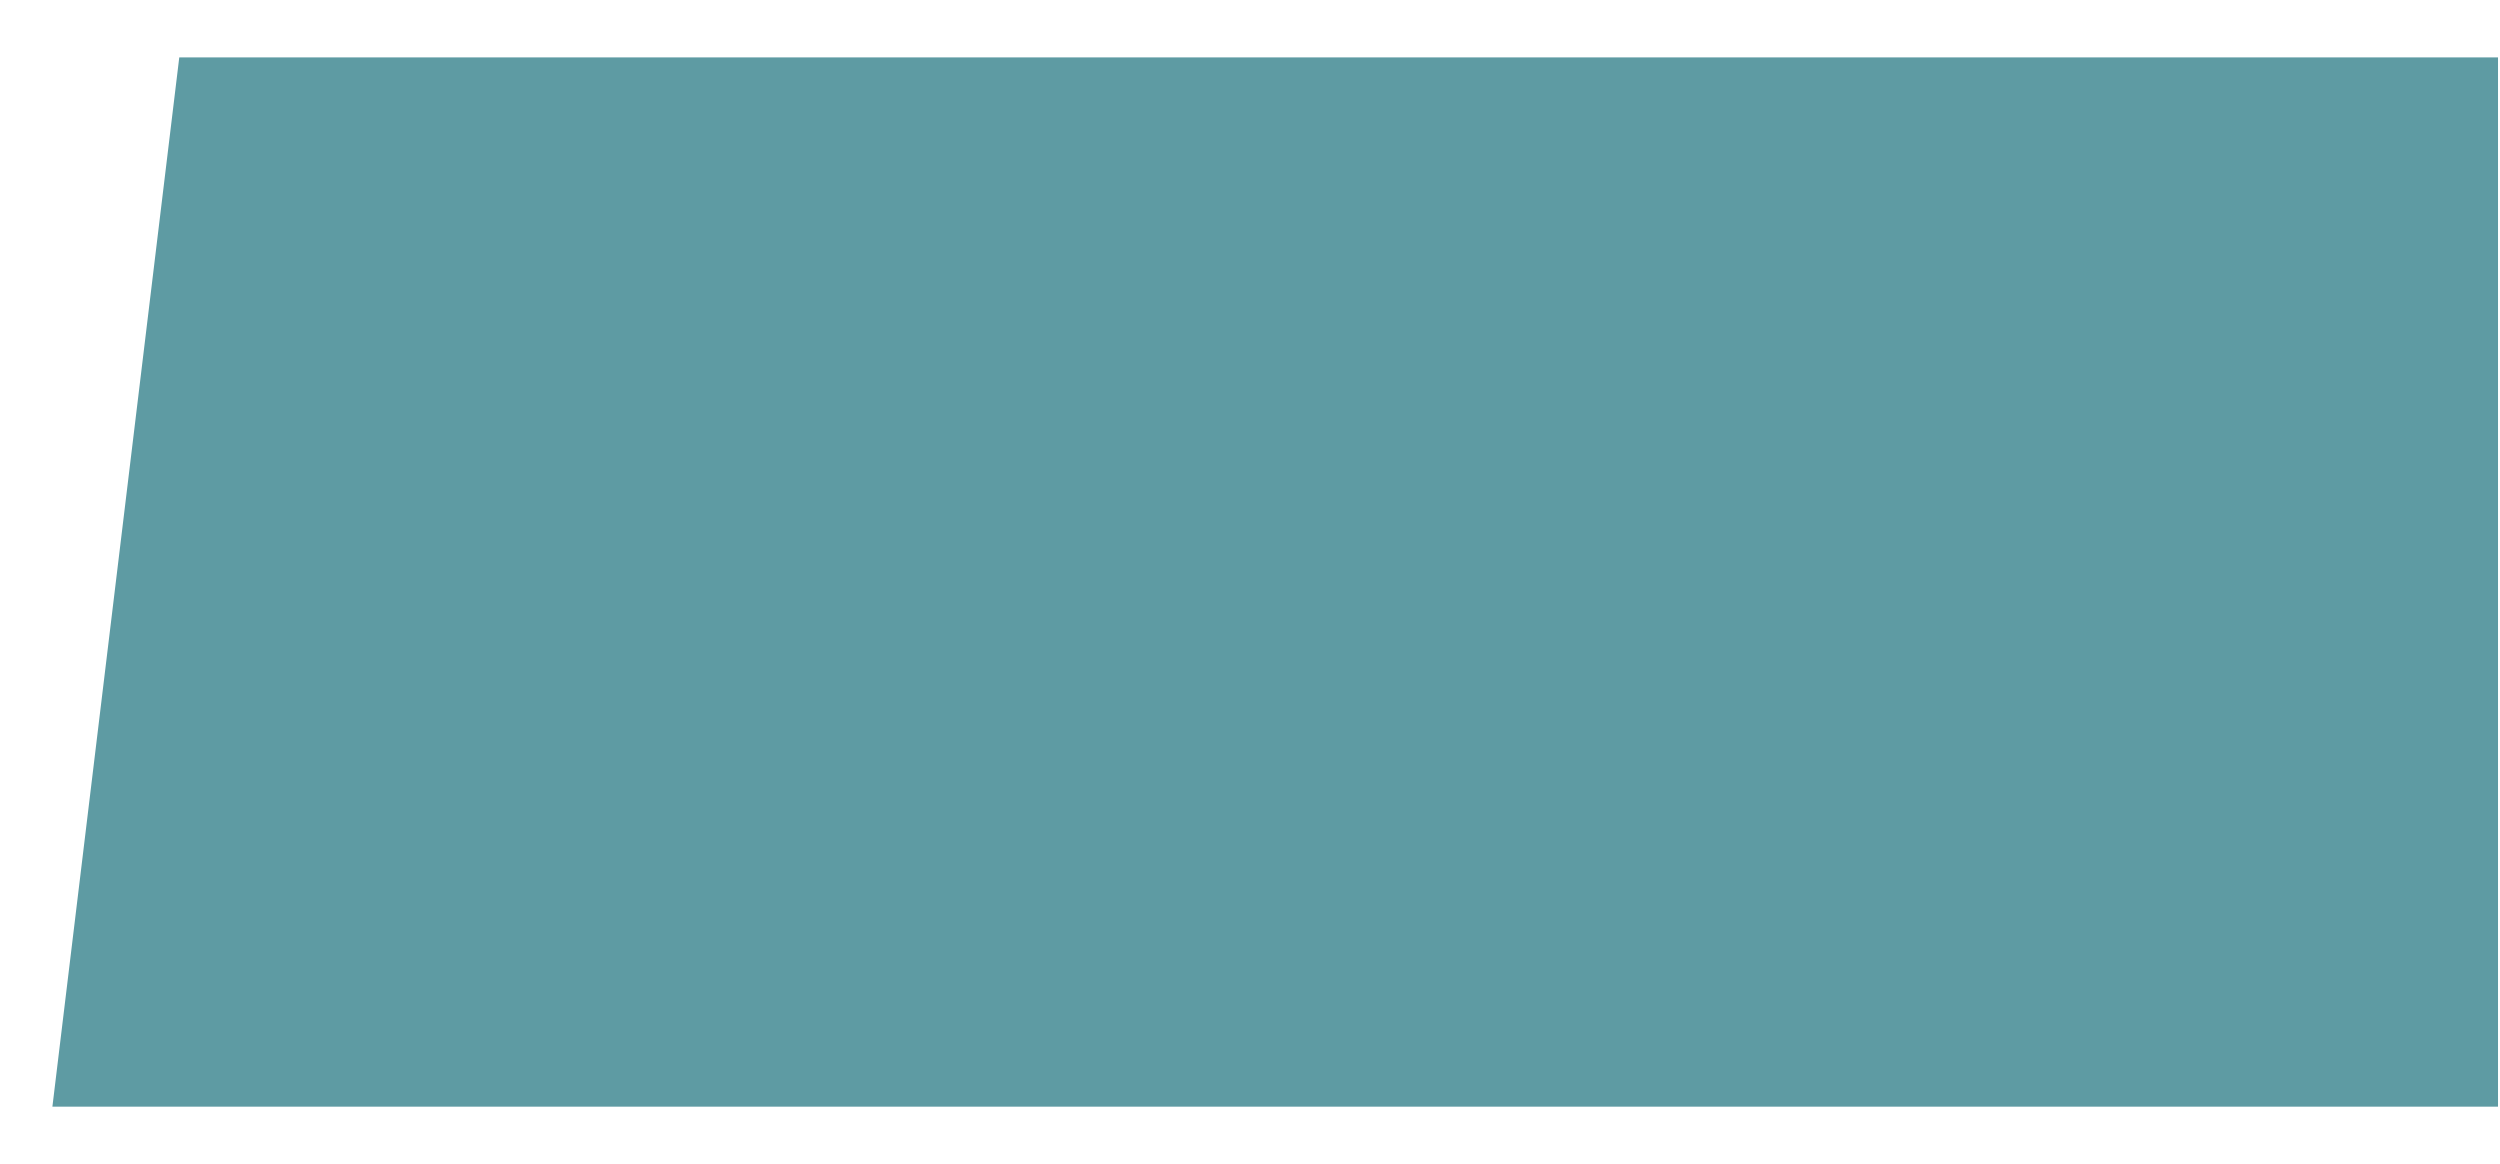 <?xml version="1.0" encoding="utf-8"?>
<!-- Generator: Adobe Illustrator 19.0.0, SVG Export Plug-In . SVG Version: 6.00 Build 0)  -->
<svg version="1.0" id="Capa_1" xmlns="http://www.w3.org/2000/svg" xmlns:xlink="http://www.w3.org/1999/xlink" x="0px" y="0px"
	 viewBox="0 0 2514.3 1170.7" style="enable-background:new 0 0 2514.3 1170.7;" xml:space="preserve">
<style type="text/css">
	.st0{fill:#5E9BA3;}
</style>
<polygon id="XMLID_3_" class="st0" points="2512.3,57.7 180.3,57.7 52.7,1113 2512.3,1113 "/>
</svg>

